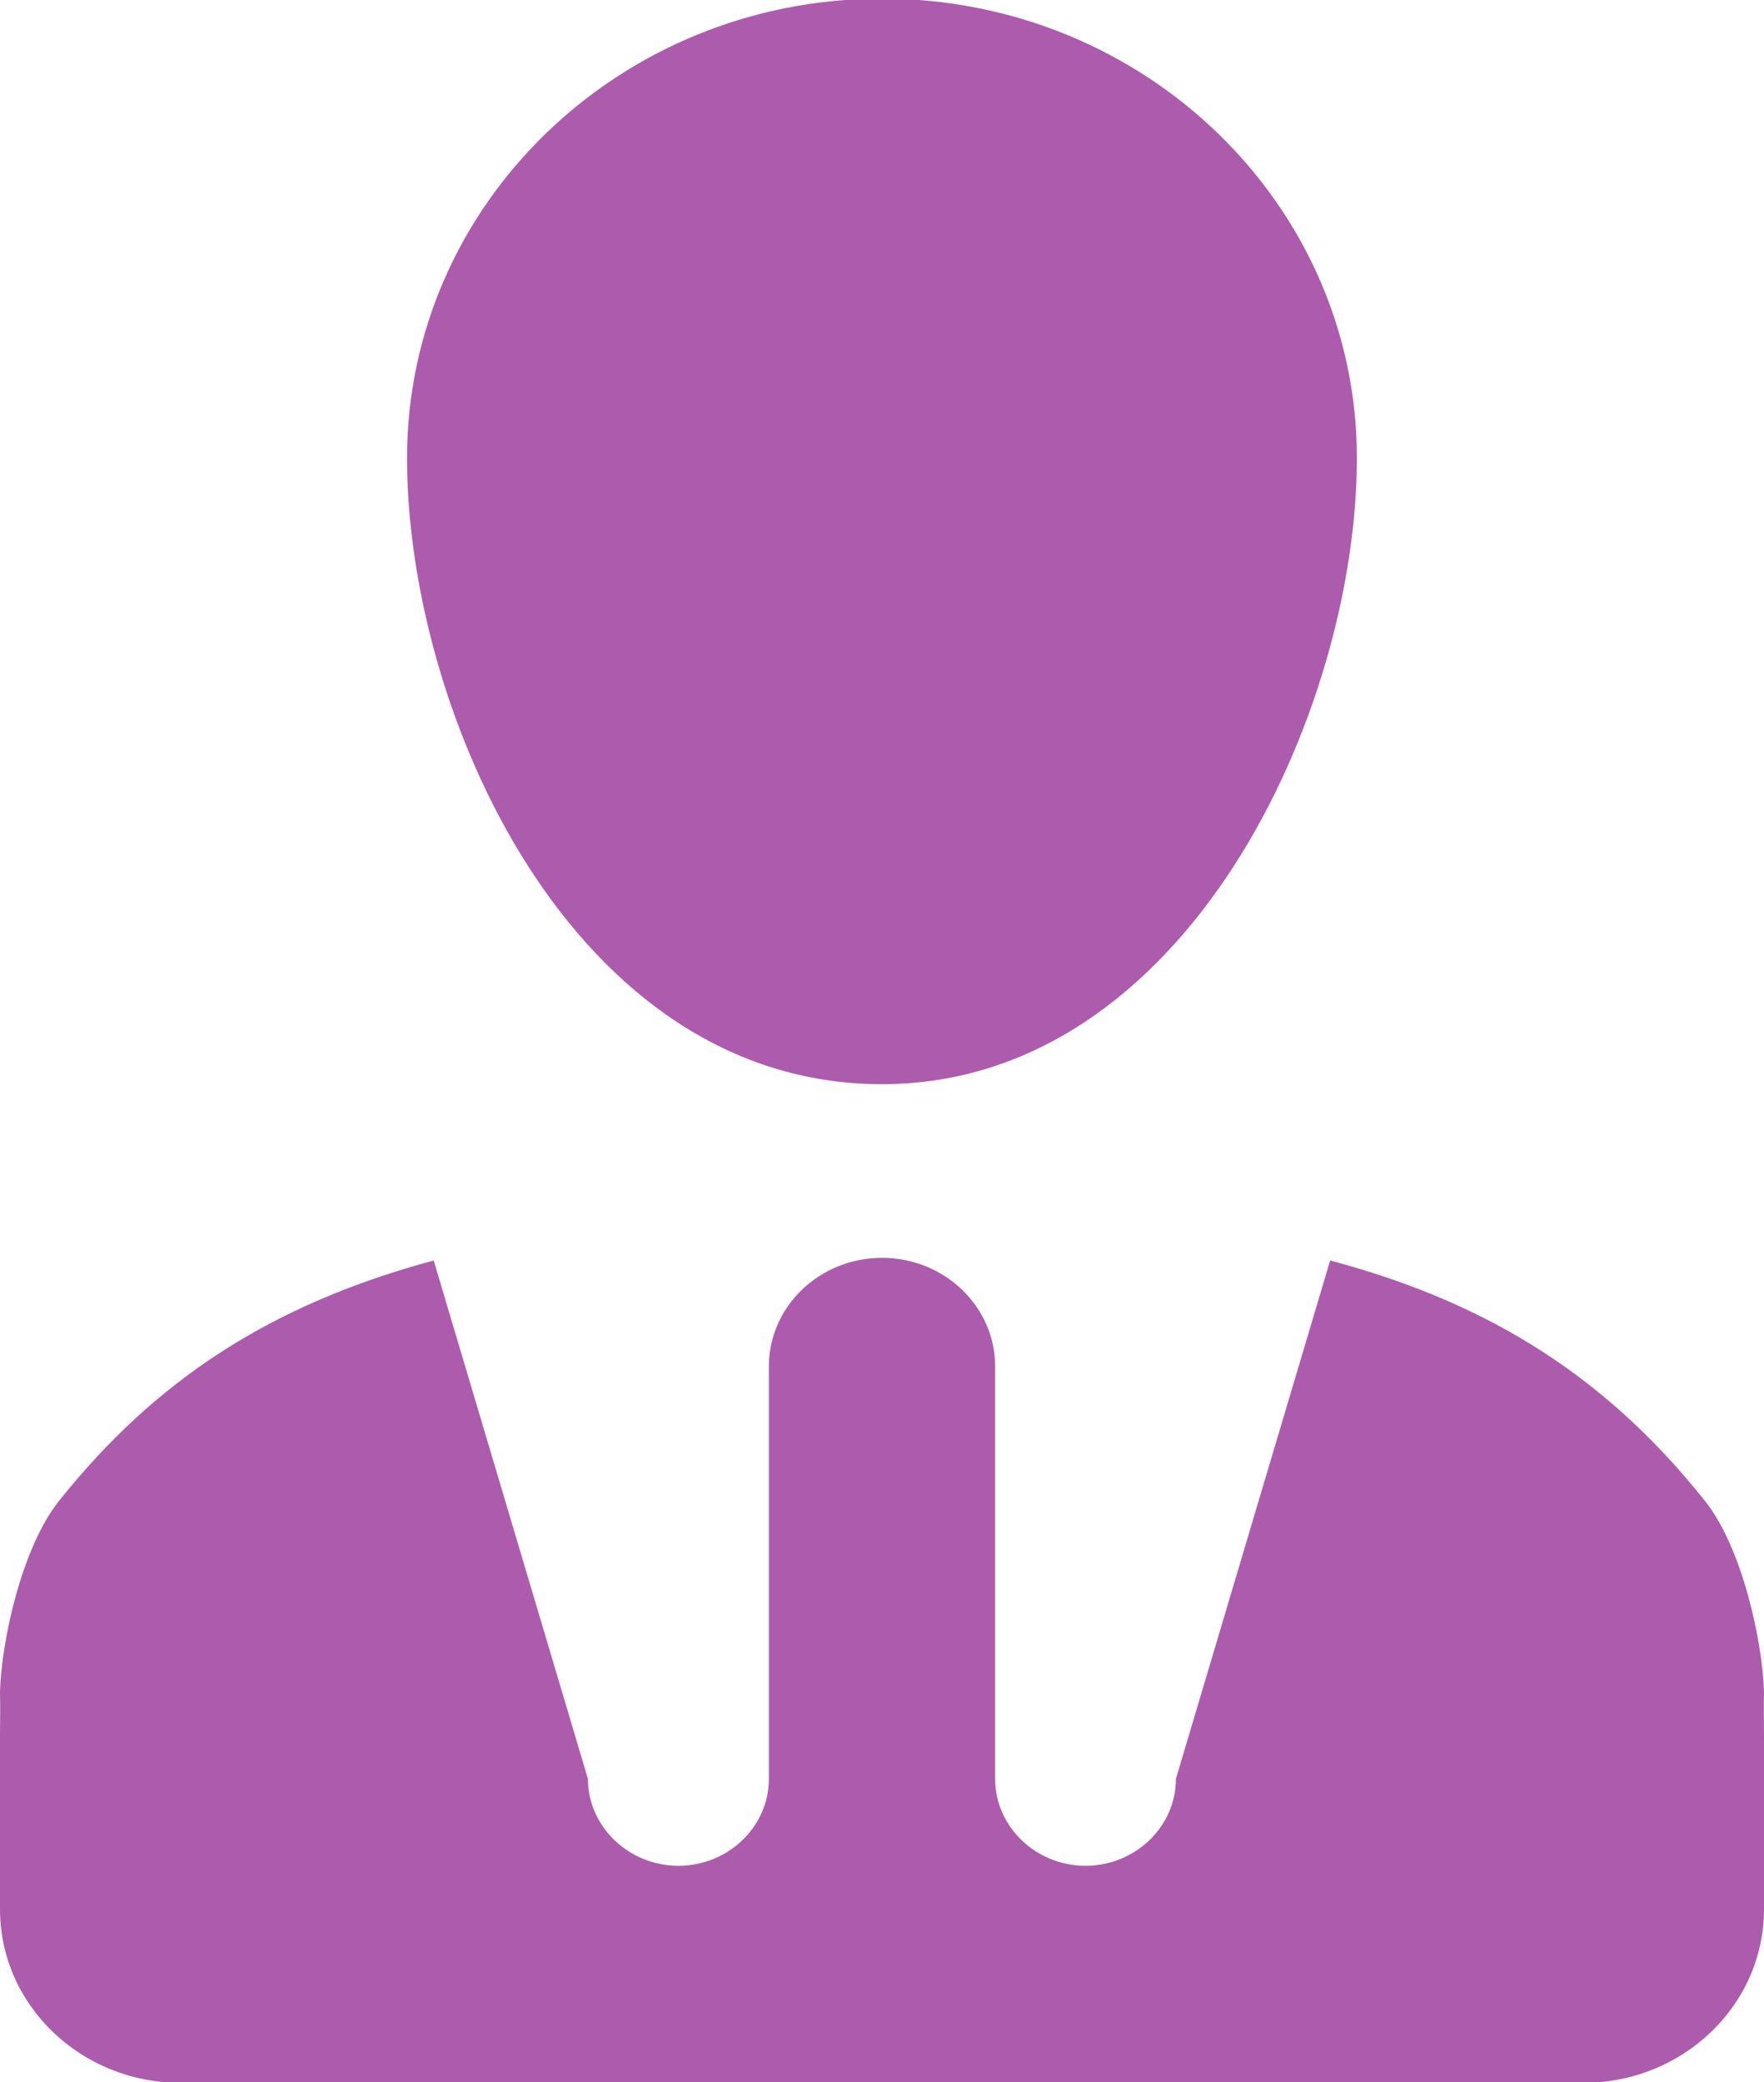 <?xml version="1.0" encoding="utf-8"?>
<!-- Generator: Adobe Illustrator 16.0.3, SVG Export Plug-In . SVG Version: 6.00 Build 0)  -->
<!DOCTYPE svg PUBLIC "-//W3C//DTD SVG 1.1//EN" "http://www.w3.org/Graphics/SVG/1.1/DTD/svg11.dtd">
<svg version="1.1" id="Layer_1" xmlns:x="http://ns.adobe.com/Extensibility/1.0/" xmlns:i="http://ns.adobe.com/AdobeIllustrator/10.0/" xmlns:graph="http://ns.adobe.com/Graphs/1.0/"
	 xmlns="http://www.w3.org/2000/svg" xmlns:xlink="http://www.w3.org/1999/xlink" xmlns:a="http://ns.adobe.com/AdobeSVGViewerExtensions/3.0/"
	 x="0px" y="0px" width="71.971px" height="84.93px" viewBox="0 0 71.971 84.93" enable-background="new 0 0 71.971 84.93"
	 xml:space="preserve">
<g id="Download_-_Orange">
</g>
<g id="Icon_2_-_Comments1">
</g>
<g id="Comments_-_Grey">
</g>
<g id="Go_to_Web">
</g>
<g id="Notepad">
</g>
<g id="Checklist">
</g>
<g id="Loading_3">
</g>
<g id="Print">
</g>
<g id="Tools">
</g>
<g id="Plus">
	<path fill="#AD5CAD" d="M35.984,44.224c12.438,0,19.377-15.198,19.377-25.538c0-10.346-8.676-18.742-19.377-18.742
		c-10.707,0-19.377,8.396-19.377,18.742C16.607,29.025,23.324,44.224,35.984,44.224z"/>
	<path fill="#AD5CAD" d="M7.375,84.961h57.213c4.082,0,7.383-3.169,7.383-7.086v-3.543v-3.541c0-0.619-0.016-1.242,0-1.77
		c-0.057-2.053-0.885-5.9-2.42-7.813c-3.875-4.853-8.561-8.006-15.281-9.792l-6.293,21.146c0,1.948-1.658,3.544-3.689,3.544
		c-2.029,0-3.686-1.596-3.686-3.544V55.737c0-2.446-2.072-4.429-4.617-4.429s-4.615,1.982-4.615,4.429v16.825
		c0,1.948-1.658,3.544-3.691,3.544c-2.025,0-3.691-1.596-3.691-3.544l-6.293-21.146c-6.717,1.807-11.4,4.939-15.275,9.792
		C0.881,63.121,0.053,66.969,0,69.021c0.016,0.527,0,1.15,0,1.77v3.541v3.543C0,81.792,3.299,84.961,7.375,84.961z"/>
	<rect id="_x3C_Slice_x3E__37_" fill="none" width="71.971" height="84.93"/>
</g>
<g id="Credit_Card">
</g>
</svg>
